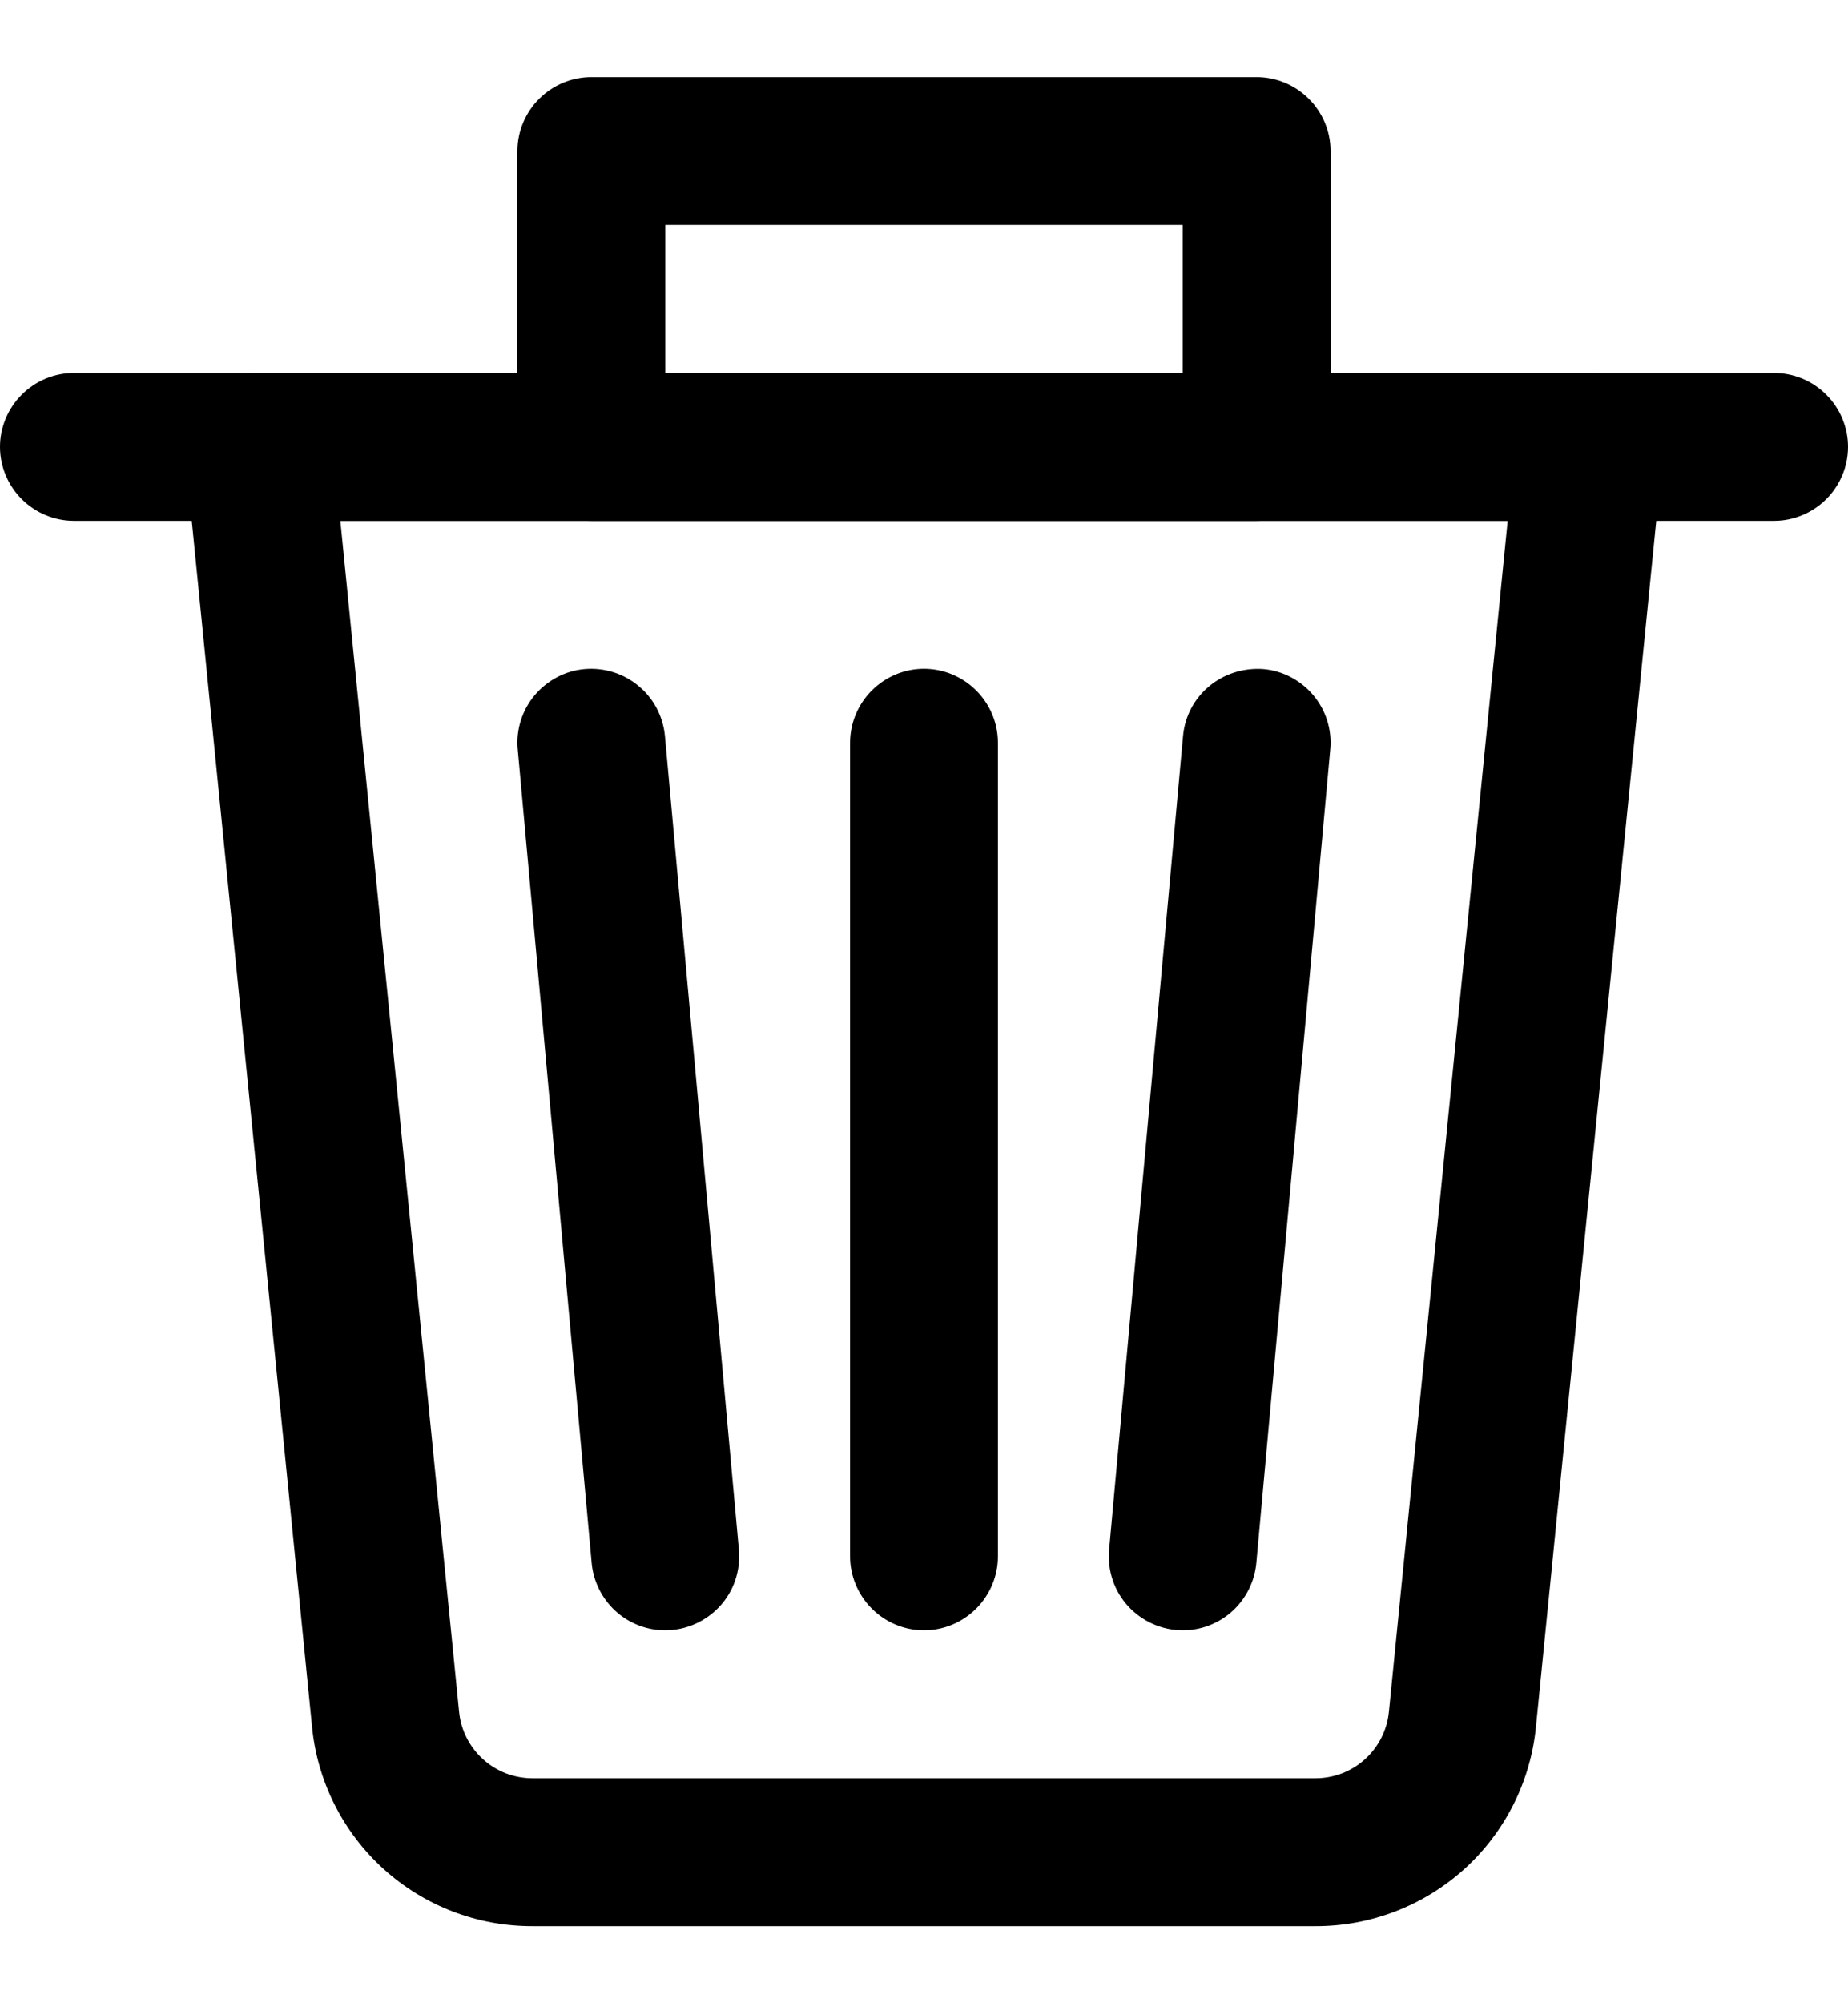 <svg width="12" height="13" viewBox="0 0 12 13" fill="none" xmlns="http://www.w3.org/2000/svg">
<path d="M8.542 12.5H3.458C3.101 12.501 2.756 12.369 2.491 12.129C2.226 11.889 2.06 11.559 2.026 11.203L1.202 2.948C1.196 2.881 1.203 2.813 1.224 2.75C1.245 2.686 1.279 2.627 1.324 2.578C1.369 2.528 1.424 2.488 1.485 2.461C1.547 2.434 1.613 2.42 1.68 2.42H10.32C10.387 2.42 10.453 2.434 10.515 2.461C10.576 2.488 10.631 2.528 10.676 2.578C10.721 2.628 10.755 2.686 10.776 2.75C10.797 2.813 10.804 2.881 10.798 2.948L9.974 11.203C9.94 11.558 9.774 11.889 9.509 12.129C9.244 12.368 8.899 12.501 8.542 12.5ZM2.21 3.38L2.981 11.107C2.992 11.226 3.048 11.336 3.136 11.416C3.224 11.496 3.339 11.54 3.458 11.54H8.542C8.661 11.54 8.776 11.496 8.864 11.416C8.952 11.336 9.008 11.226 9.019 11.107L9.79 3.38H2.21Z" fill="black"/>
<path d="M11.52 3.38H0.48C0.353 3.38 0.231 3.329 0.141 3.239C0.051 3.149 0 3.027 0 2.9C0 2.773 0.051 2.651 0.141 2.561C0.231 2.471 0.353 2.42 0.48 2.42H11.52C11.647 2.42 11.769 2.471 11.859 2.561C11.949 2.651 12 2.773 12 2.9C12 3.027 11.949 3.149 11.859 3.239C11.769 3.329 11.647 3.38 11.52 3.38ZM6 10.58C5.873 10.58 5.751 10.529 5.661 10.439C5.571 10.349 5.52 10.227 5.52 10.1V4.82C5.52 4.693 5.571 4.571 5.661 4.481C5.751 4.391 5.873 4.34 6 4.34C6.127 4.34 6.249 4.391 6.339 4.481C6.429 4.571 6.48 4.693 6.48 4.82V10.1C6.48 10.227 6.429 10.349 6.339 10.439C6.249 10.529 6.127 10.58 6 10.58ZM4.32 10.58C4.2 10.58 4.084 10.535 3.996 10.454C3.908 10.373 3.853 10.262 3.842 10.143L3.362 4.863C3.35 4.736 3.39 4.61 3.471 4.513C3.553 4.415 3.67 4.353 3.796 4.342C3.923 4.331 4.049 4.37 4.147 4.452C4.245 4.533 4.306 4.65 4.318 4.777L4.798 10.057C4.804 10.123 4.796 10.19 4.775 10.253C4.754 10.317 4.719 10.375 4.674 10.424C4.629 10.473 4.574 10.512 4.513 10.539C4.452 10.566 4.386 10.58 4.32 10.58ZM7.68 10.58C7.614 10.58 7.548 10.566 7.487 10.539C7.426 10.512 7.371 10.473 7.326 10.424C7.281 10.375 7.246 10.317 7.225 10.253C7.204 10.19 7.196 10.123 7.202 10.057L7.682 4.777C7.706 4.513 7.937 4.323 8.204 4.342C8.33 4.353 8.447 4.415 8.529 4.513C8.61 4.61 8.65 4.736 8.638 4.863L8.158 10.143C8.147 10.262 8.092 10.373 8.004 10.454C7.916 10.535 7.8 10.58 7.68 10.58Z" fill="black"/>
<path d="M8.16 3.38H3.84C3.713 3.38 3.591 3.329 3.501 3.239C3.411 3.149 3.36 3.027 3.36 2.9V0.98C3.36 0.853 3.411 0.731 3.501 0.641C3.591 0.551 3.713 0.5 3.84 0.5H8.16C8.287 0.5 8.409 0.551 8.499 0.641C8.589 0.731 8.64 0.853 8.64 0.98V2.9C8.64 3.027 8.589 3.149 8.499 3.239C8.409 3.329 8.287 3.38 8.16 3.38ZM4.32 2.42H7.68V1.46H4.32V2.42Z" fill="black"/>
</svg>
